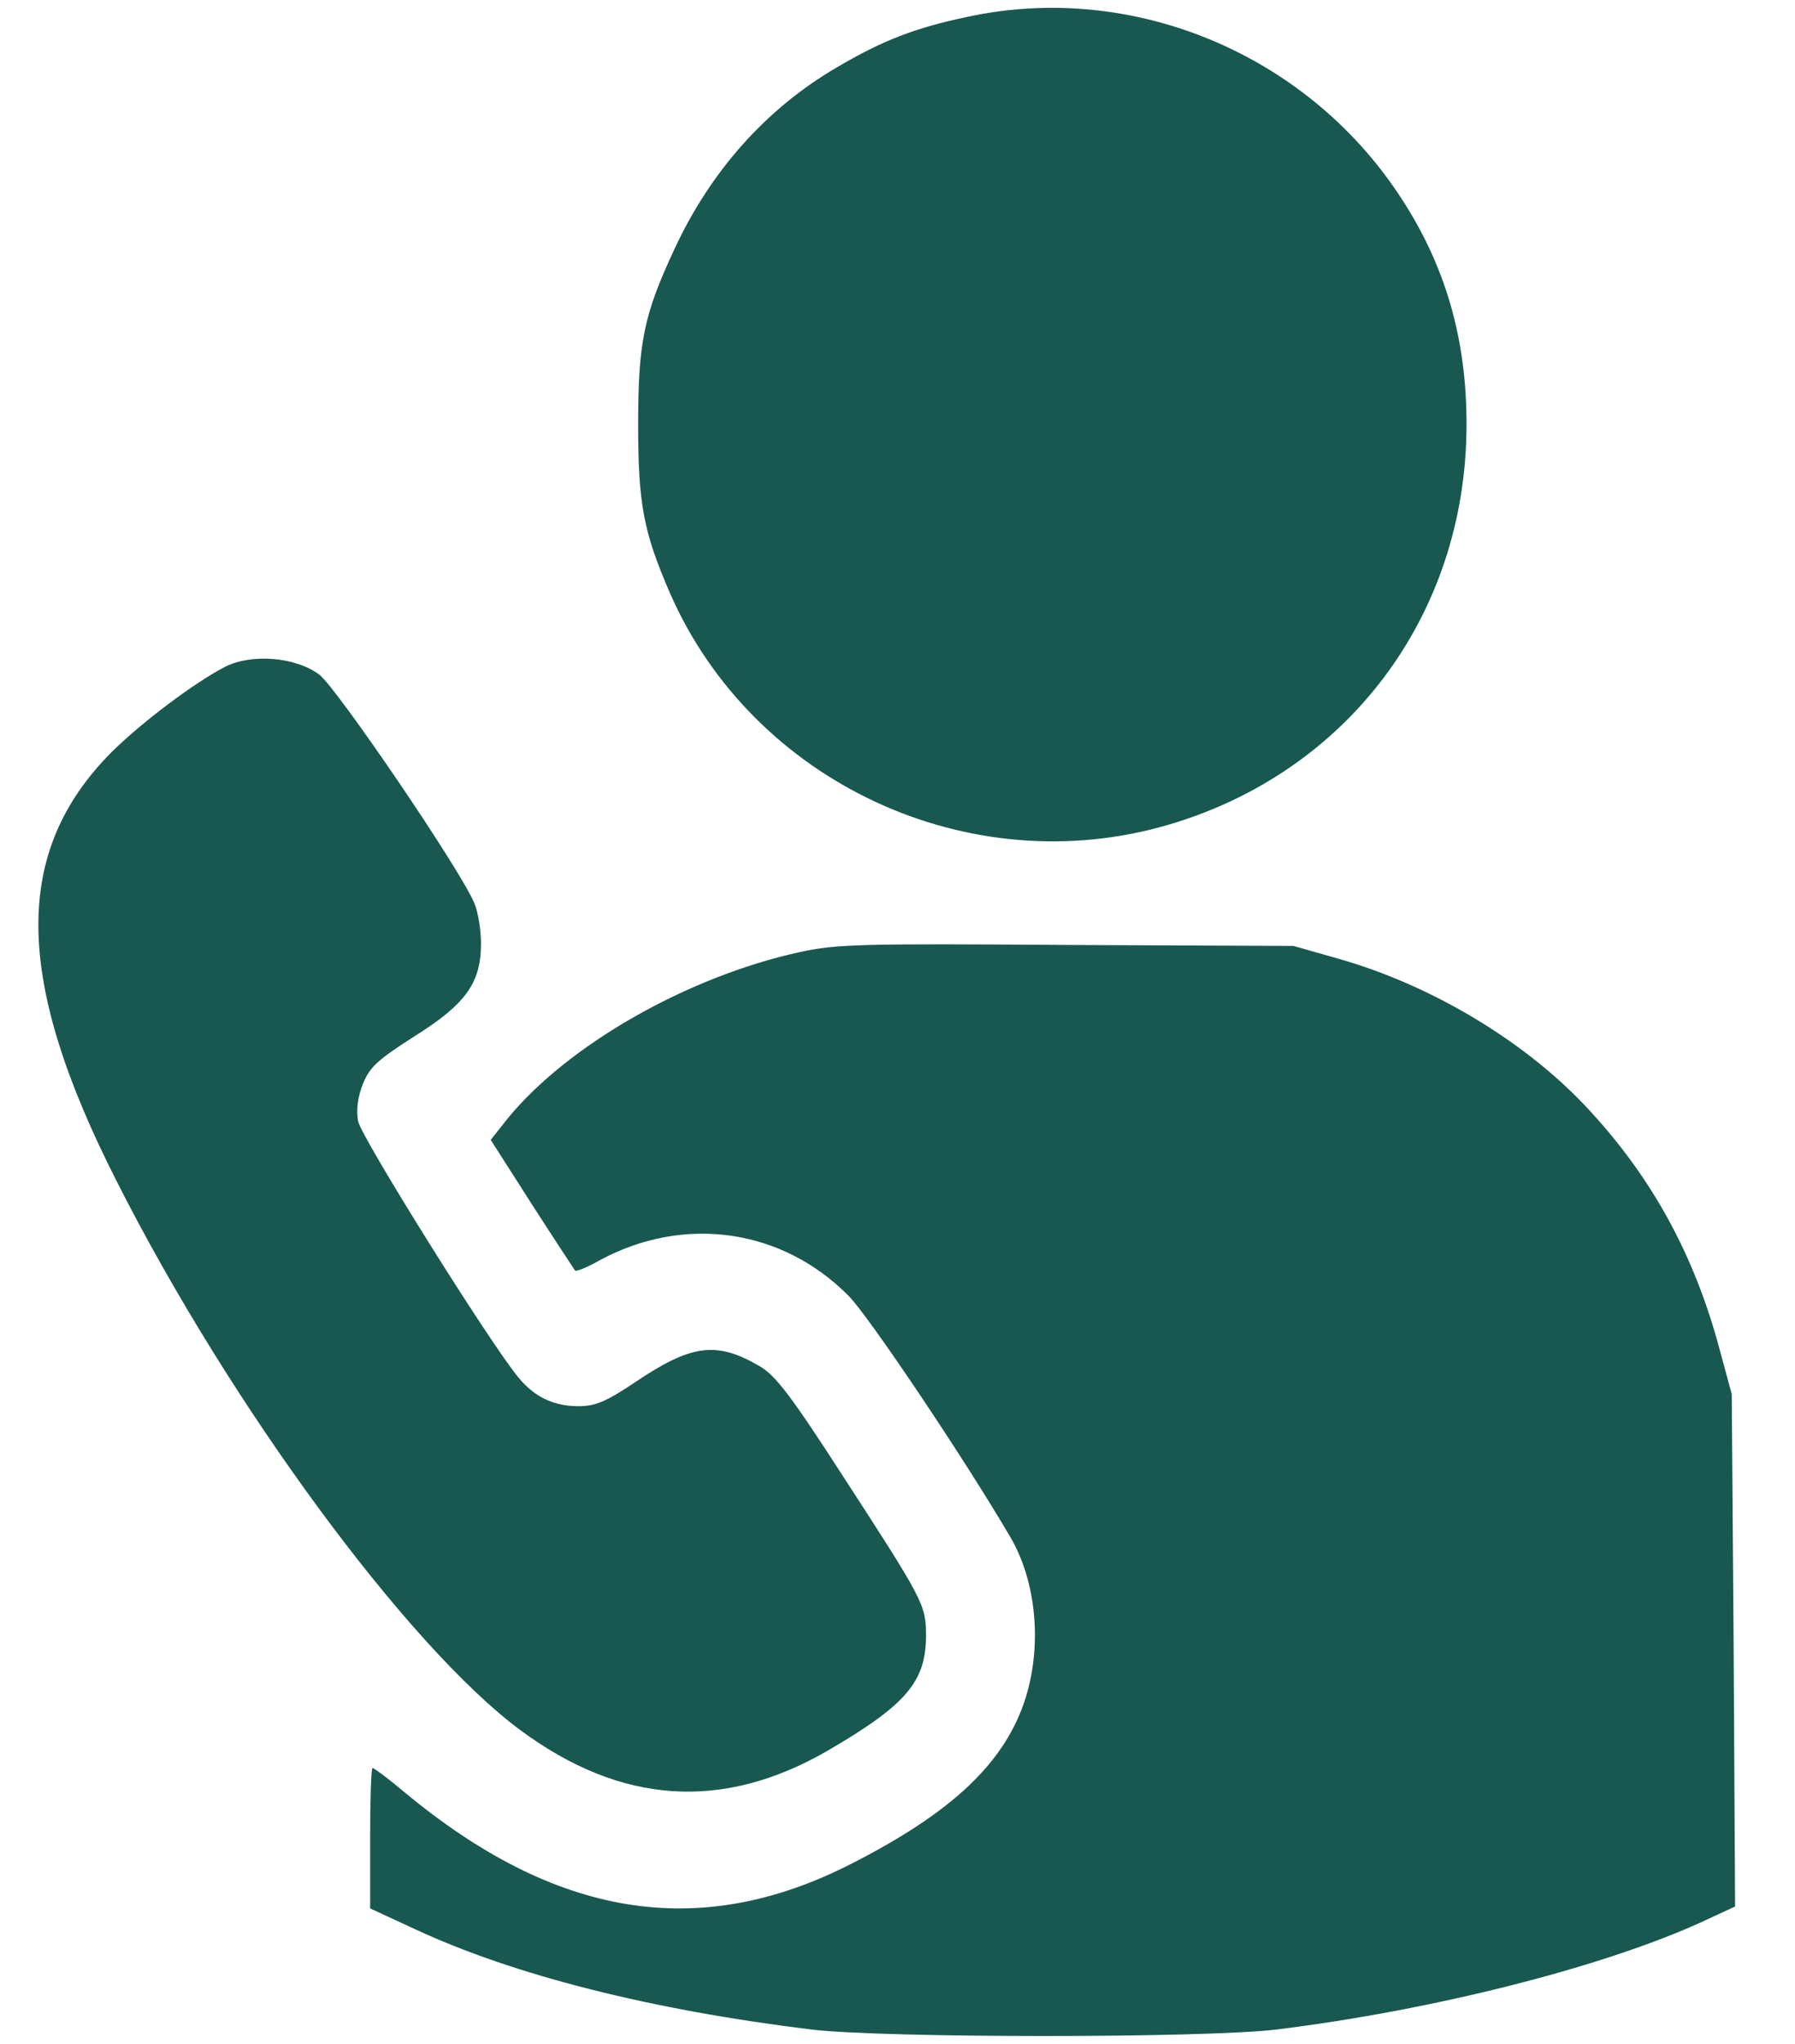 <svg width="29" height="33" viewBox="0 0 29 33" fill="none" xmlns="http://www.w3.org/2000/svg">
<path d="M15.639 0.27C14.782 0.45 14.26 0.652 13.52 1.088C12.383 1.75 11.479 2.763 10.895 4.025C10.404 5.076 10.31 5.52 10.31 6.852C10.31 8.138 10.396 8.59 10.825 9.579C12.164 12.632 15.654 14.26 18.871 13.318C21.777 12.469 23.677 9.937 23.693 6.891C23.701 5.474 23.35 4.266 22.602 3.145C21.083 0.855 18.287 -0.298 15.639 0.27Z" fill="#185850"/>
<path d="M3.627 10.771C3.121 11.035 2.287 11.666 1.804 12.142C0.2 13.754 0.223 15.81 1.89 19.082C3.721 22.696 6.587 26.583 8.402 27.931C10.03 29.138 11.674 29.247 13.372 28.266C14.642 27.526 14.961 27.152 14.961 26.404C14.961 25.913 14.914 25.828 13.629 23.849C12.764 22.509 12.523 22.198 12.258 22.05C11.572 21.652 11.167 21.707 10.264 22.315C9.789 22.634 9.617 22.704 9.345 22.704C8.947 22.704 8.636 22.556 8.379 22.244C7.943 21.73 5.832 18.358 5.785 18.101C5.754 17.921 5.777 17.719 5.863 17.501C5.972 17.228 6.104 17.111 6.688 16.737C7.522 16.215 7.771 15.873 7.771 15.234C7.771 15.016 7.724 14.72 7.662 14.58C7.444 14.05 5.45 11.121 5.162 10.895C4.78 10.607 4.063 10.545 3.627 10.771Z" fill="#185850"/>
<path d="M12.913 15.374C11.106 15.771 9.174 16.87 8.2 18.061L7.928 18.404L8.59 19.44C8.956 20.009 9.275 20.492 9.291 20.515C9.314 20.531 9.494 20.461 9.696 20.344C11.059 19.612 12.64 19.837 13.715 20.928C14.043 21.263 15.577 23.545 16.317 24.807C16.738 25.516 16.839 26.537 16.574 27.401C16.247 28.453 15.39 29.263 13.731 30.104C11.285 31.343 8.972 30.961 6.534 28.936C6.276 28.718 6.043 28.546 6.019 28.546C5.996 28.546 5.98 29.06 5.98 29.683V30.813L6.705 31.148C8.294 31.888 10.506 32.449 13.108 32.768C14.261 32.908 19.487 32.908 20.625 32.768C23.156 32.456 25.89 31.763 27.495 31.031L28.032 30.782L28.009 26.645L27.978 22.509L27.775 21.762C27.37 20.258 26.693 19.027 25.688 17.937C24.691 16.846 23.164 15.919 21.637 15.483L20.897 15.273L17.236 15.257C13.91 15.234 13.513 15.242 12.913 15.374Z" fill="#185850"/>
</svg>
